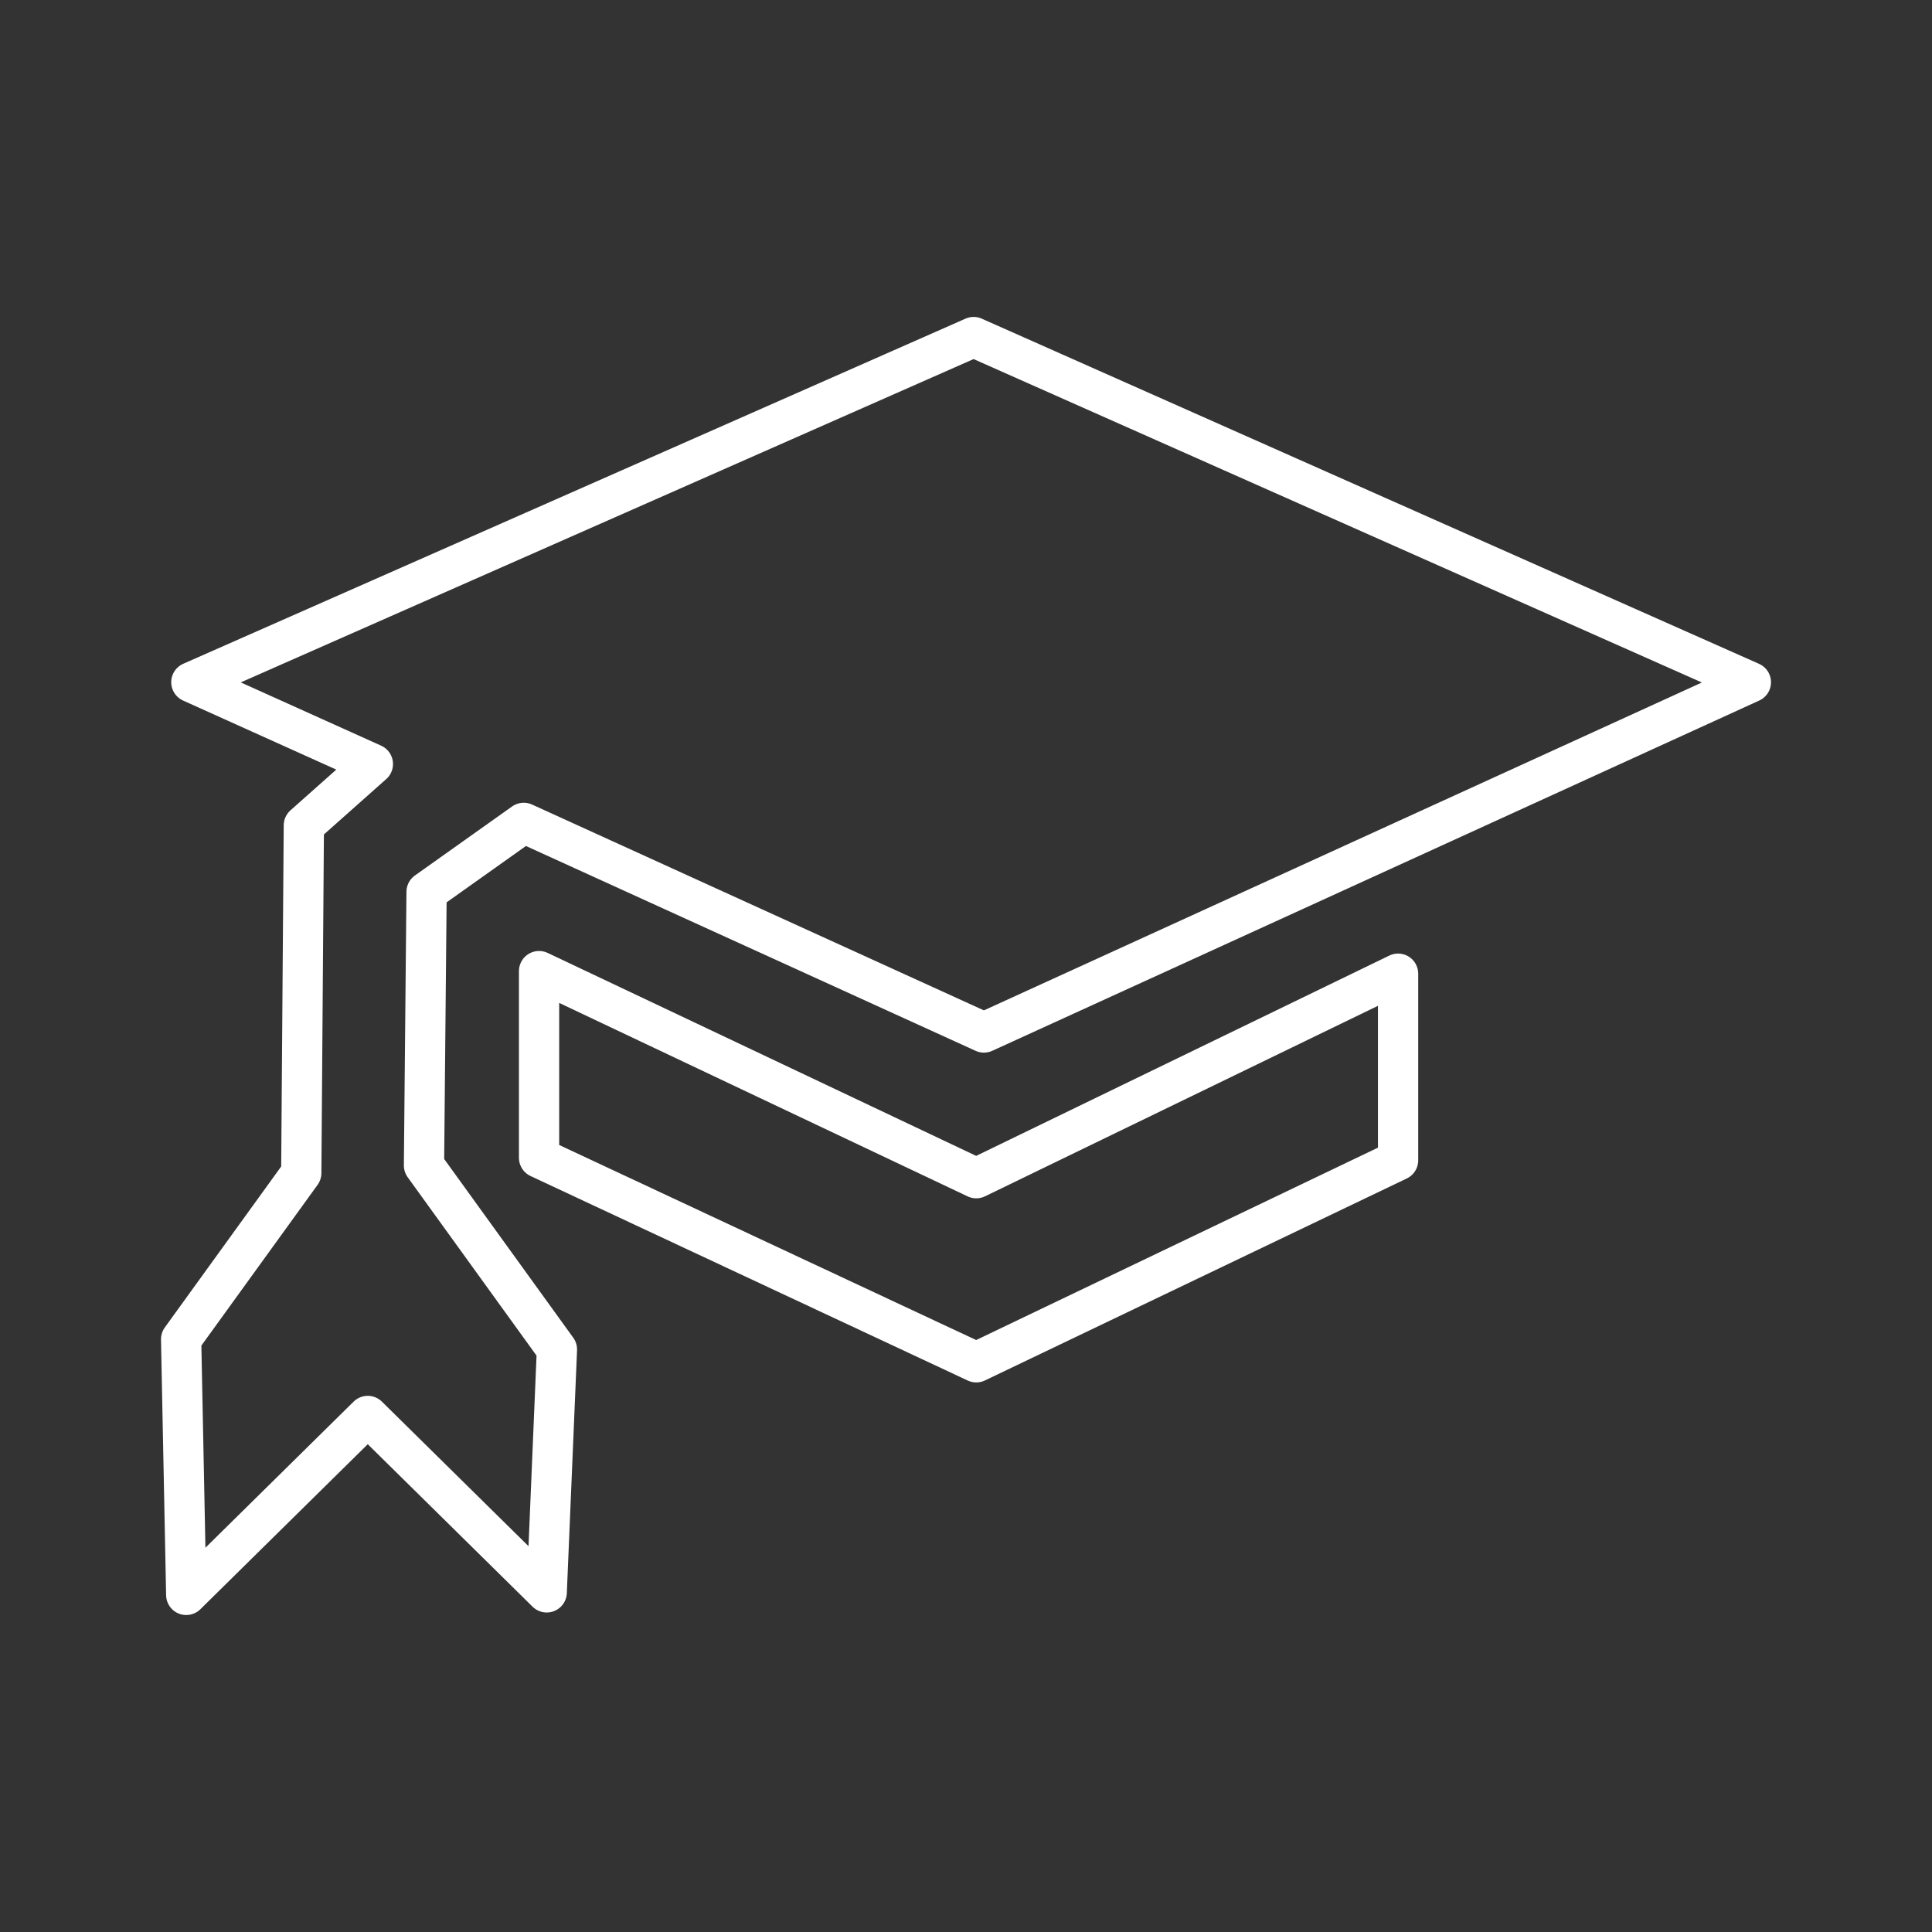 <?xml version="1.0" encoding="UTF-8"?><svg id="b" xmlns="http://www.w3.org/2000/svg" viewBox="0 0 48 48"><rect x="0" y="0" width="48" height="48" fill="#333333" stroke="none"/><defs><style>.e{fill:none;stroke:#fff;stroke-linecap:round;stroke-linejoin:round;}</style></defs><path id="c" class="e" d="m24.191,8.375l19.309,8.575-19.055,8.702-11.433-5.208-2.414,1.715-.064,6.796,3.303,4.573-.254,6.034-4.446-4.383-4.51,4.446-.127-6.352,2.985-4.129.064-8.638,1.715-1.524-4.51-2.033,19.436-8.575Z"/><path id="d" class="e" d="m13.393,24.127l10.862,5.145,10.48-5.081v4.637l-10.48,5.018-10.862-5.081v-4.637Z"/></svg>